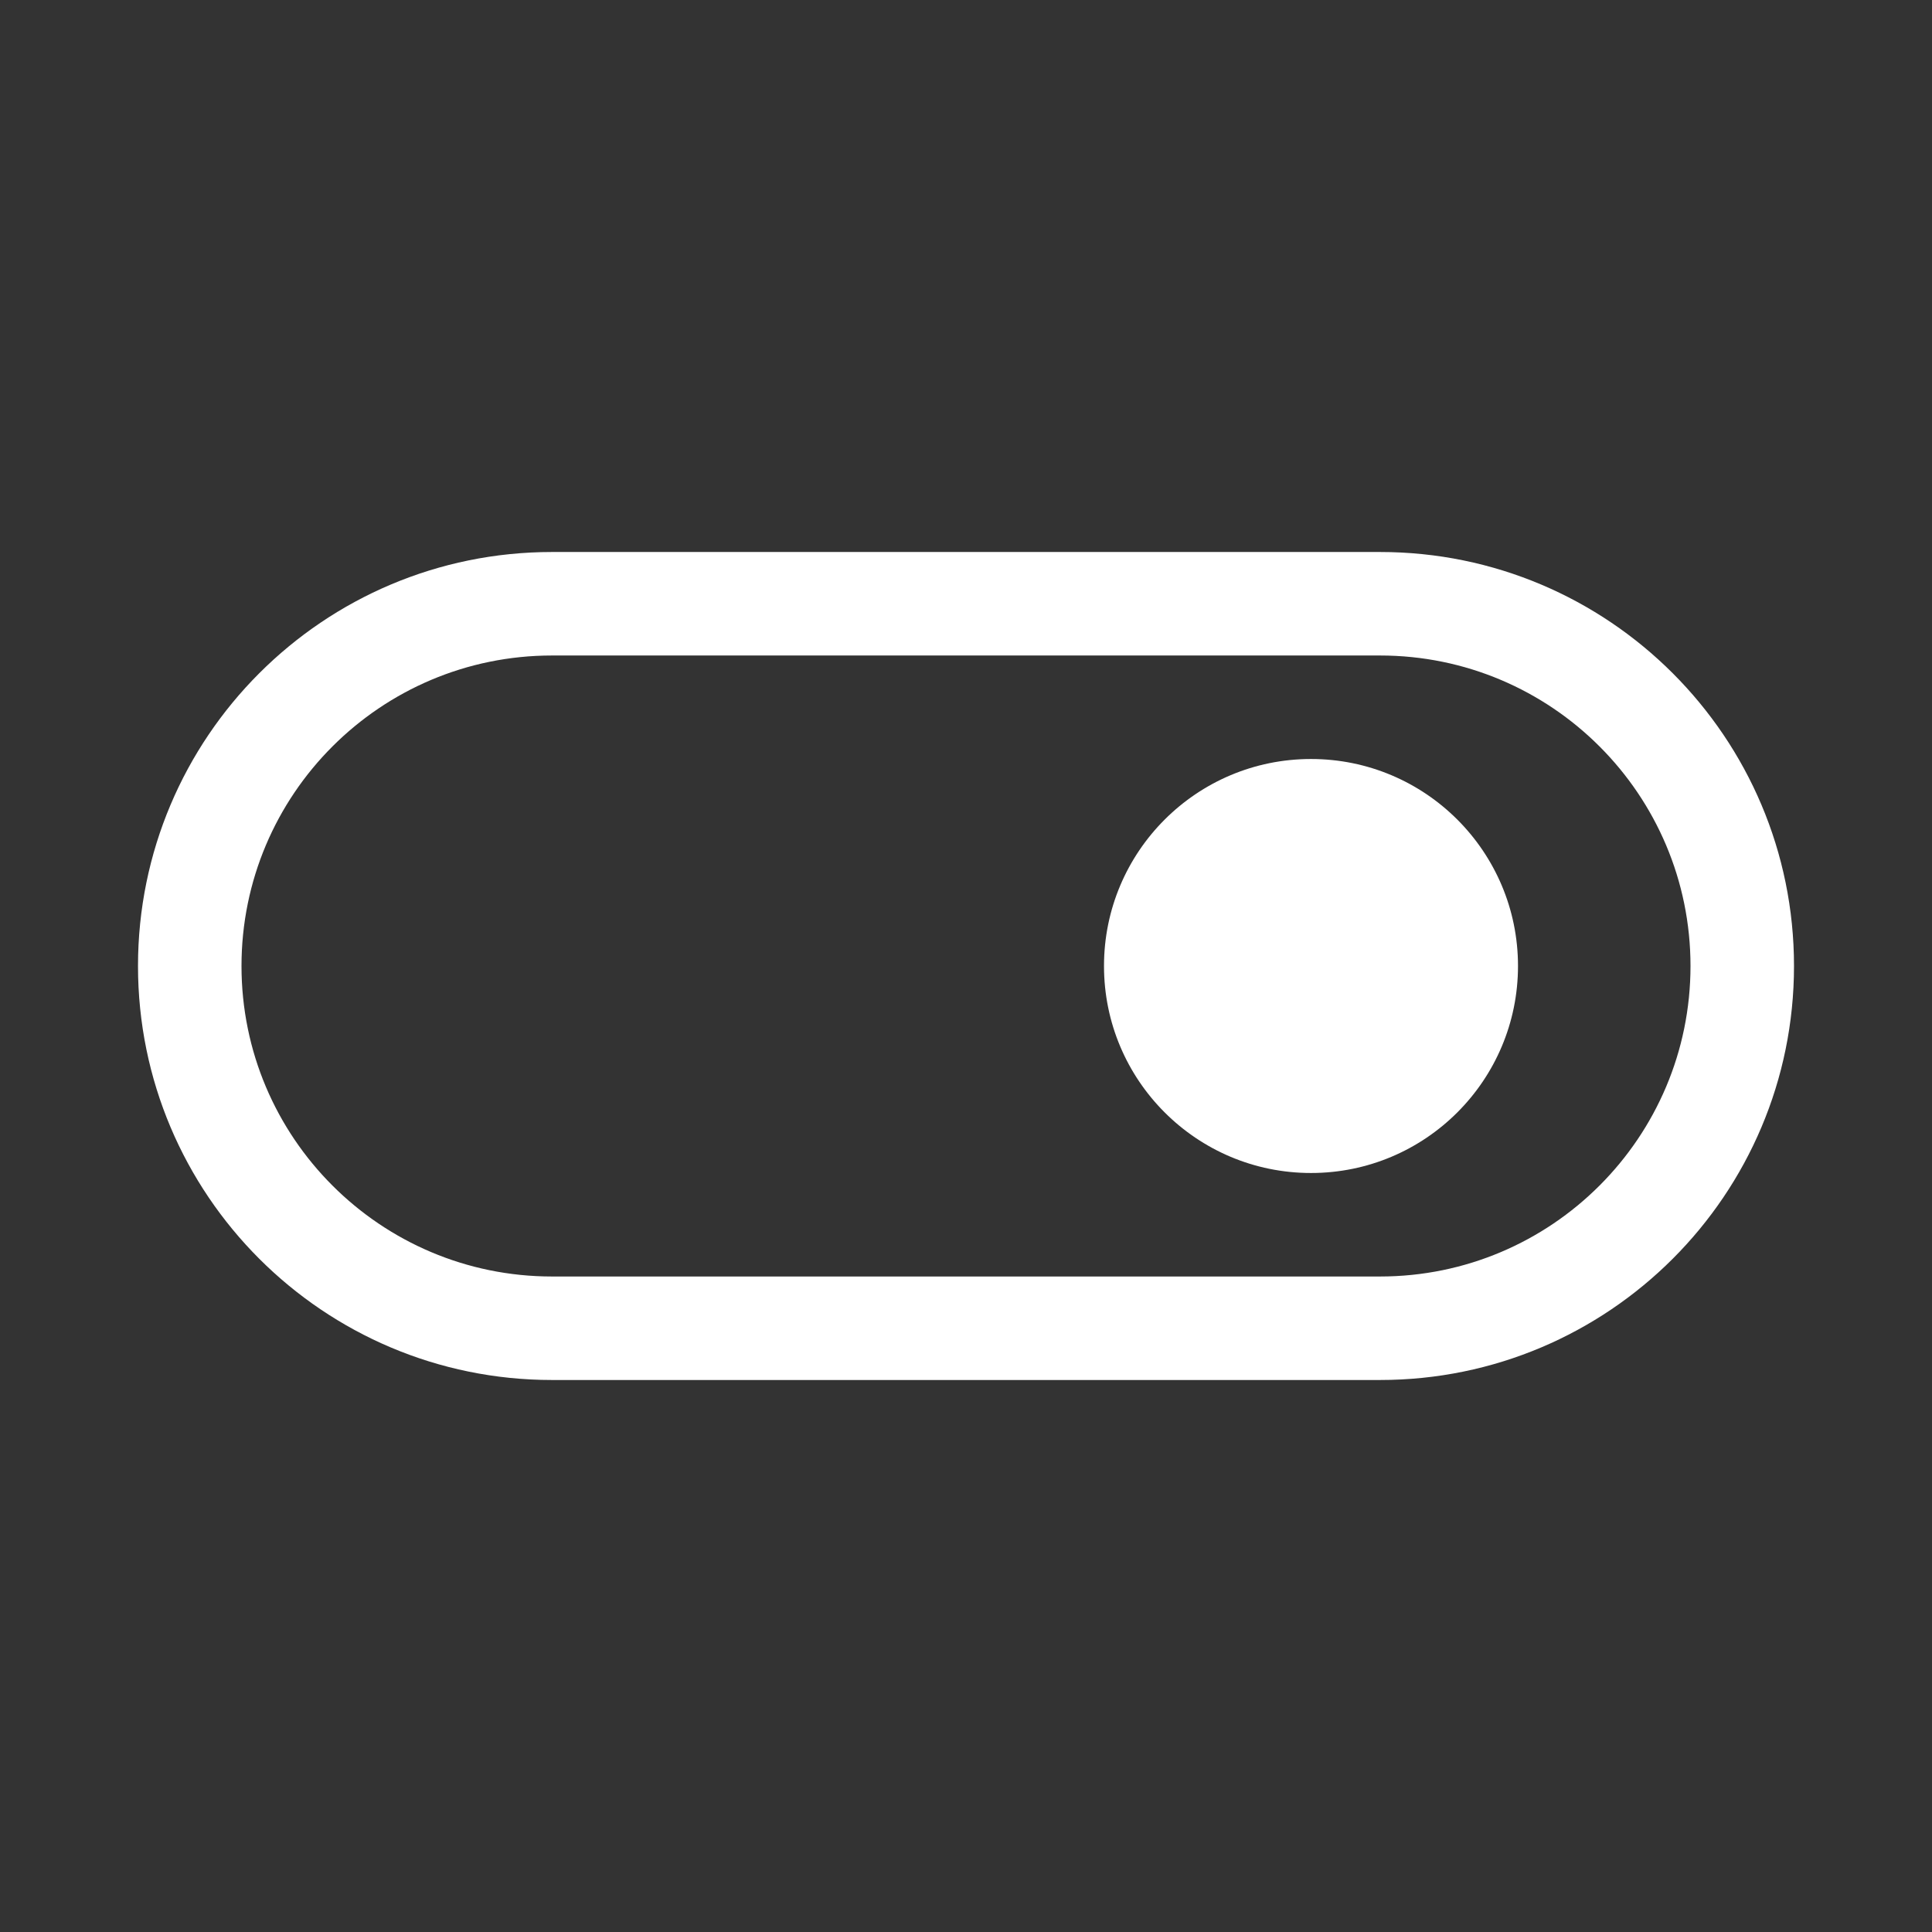 <svg width="28" height="28" viewBox="0 0 28 28" fill="none" xmlns="http://www.w3.org/2000/svg">
<rect x="0" y="0" width="28" height="28" fill="#333333" stroke="none"/>
<path d="M19 17C17.343 17 16 15.657 16 14C16 12.343 17.343 11 19 11C20.657 11 22 12.343 22 14C22 15.657 20.657 17 19 17ZM20 8C23.314 8 26 10.686 26 14C26 17.314 23.314 20 20 20H8C4.686 20 2 17.314 2 14C2 10.686 4.686 8 8 8H20ZM24.5 14C24.5 11.515 22.485 9.5 20 9.5H8C5.515 9.5 3.5 11.515 3.5 14C3.5 16.485 5.515 18.5 8 18.5H20C22.485 18.5 24.5 16.485 24.5 14Z" fill="#ffffff"/>
</svg>
